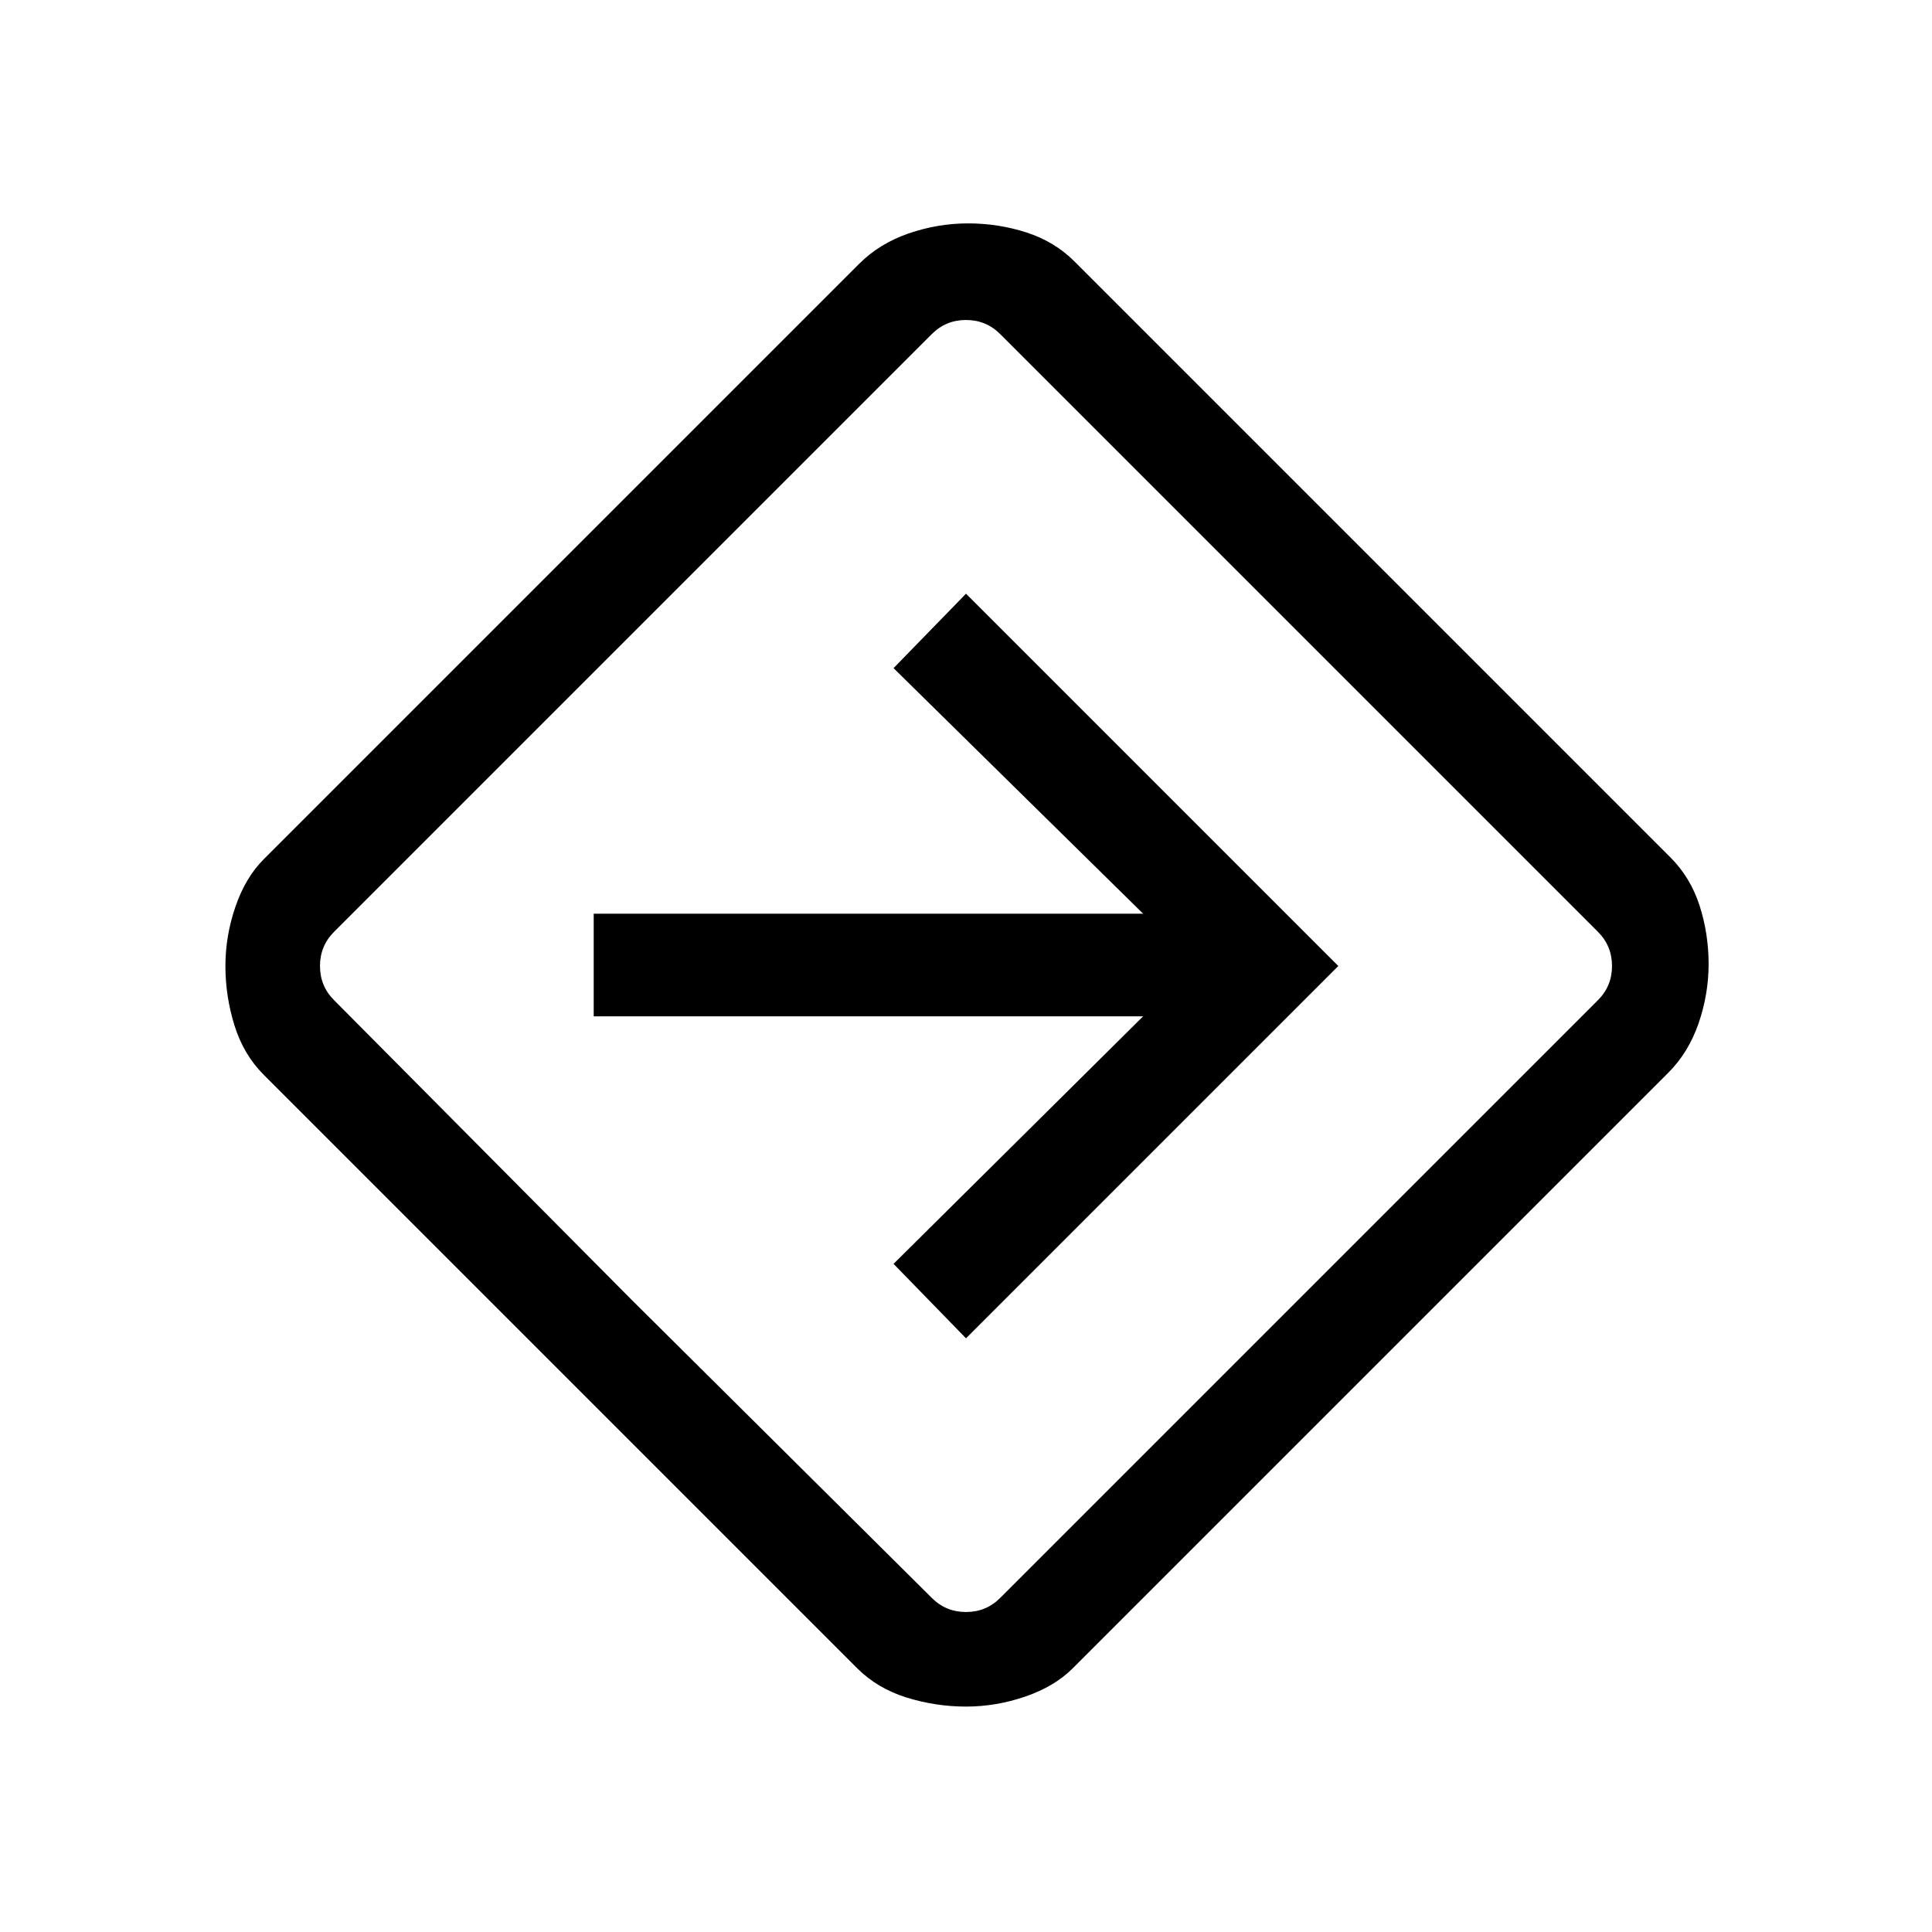 <svg xmlns="http://www.w3.org/2000/svg" height="40" width="40"><path d="M20 35.333q-.625 0-1.229-.187-.604-.188-1.021-.604L5.458 22.25q-.416-.417-.604-1.021-.187-.604-.187-1.229 0-.625.208-1.229.208-.604.583-.979L17.792 5.458q.416-.416 1.02-.625.605-.208 1.23-.208t1.208.187q.583.188 1 .605L34.583 17.75q.417.417.605 1 .187.583.187 1.208t-.208 1.23q-.209.604-.625 1.02L22.208 34.542q-.375.375-.979.583-.604.208-1.229.208Zm-6.917-8.416 6.209 6.166q.291.292.708.292t.708-.292l12.375-12.375q.292-.291.292-.708t-.292-.708L20.708 6.917q-.291-.292-.708-.292t-.708.292L6.917 19.292q-.292.291-.292.708t.292.708Zm6.917.791L27.708 20 20 12.292l-1.5 1.541 5.167 5.084H12.292v2.125h11.375L18.5 26.167ZM20 20Z"/></svg>